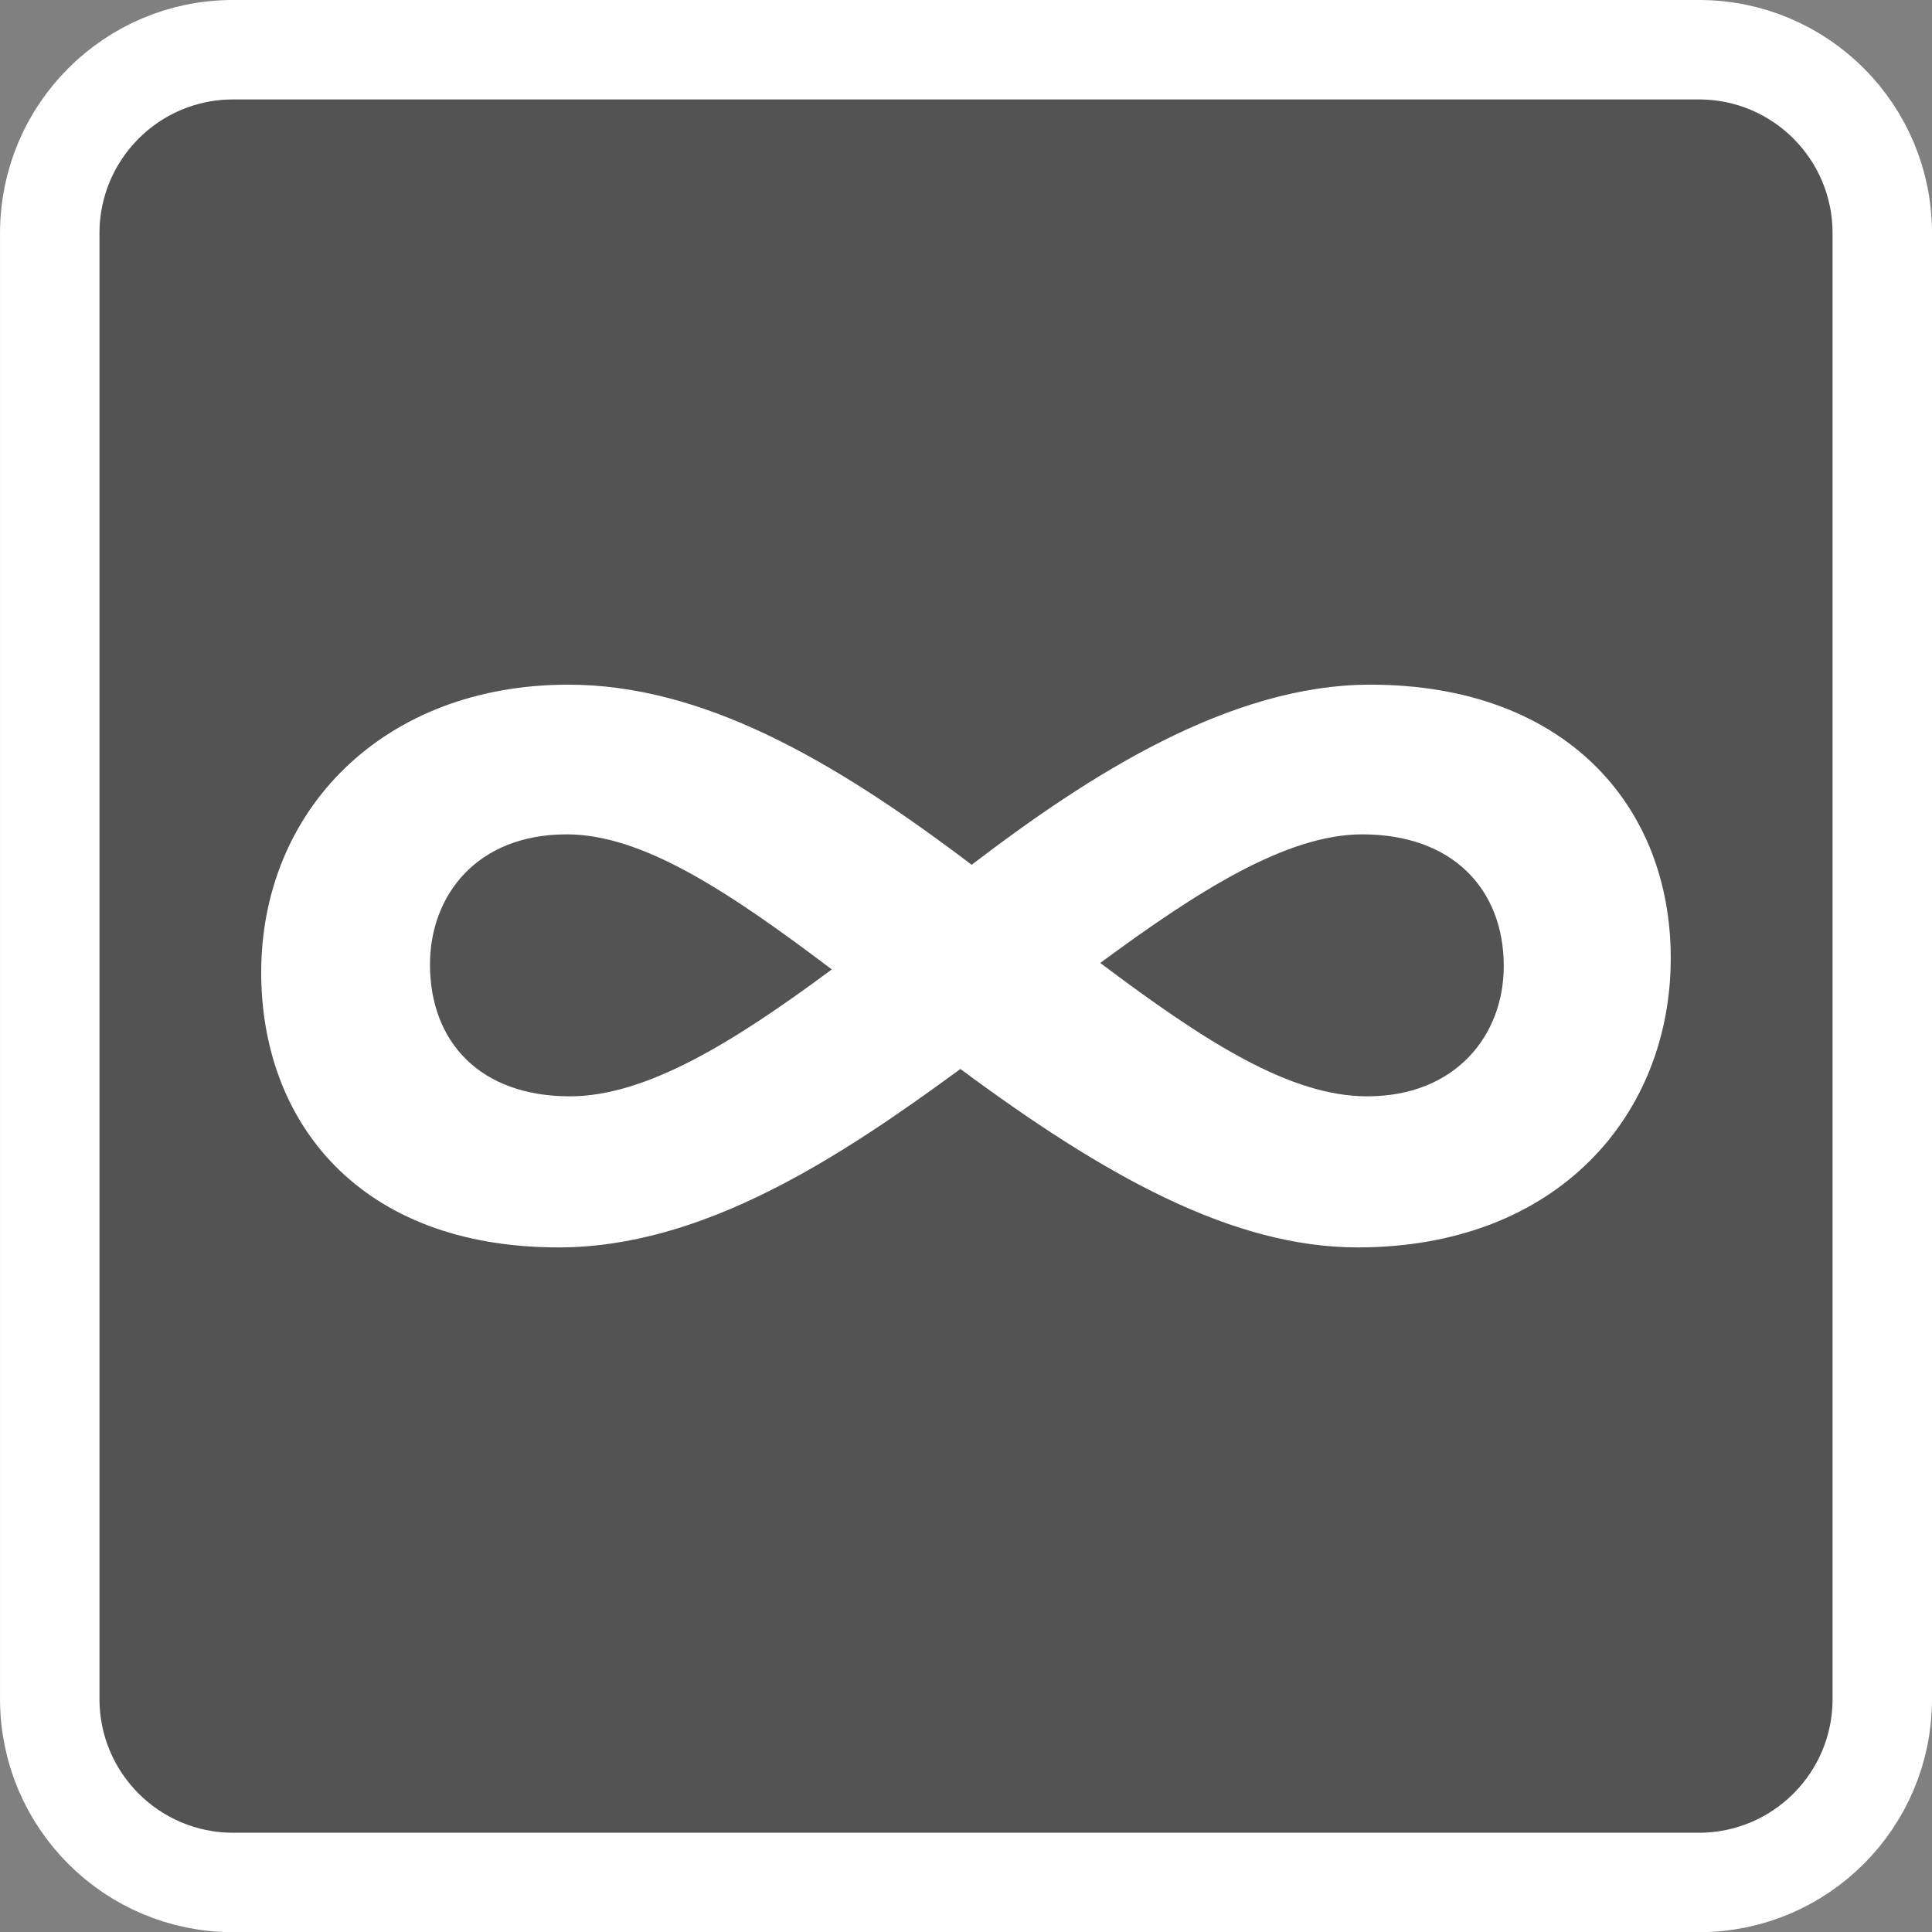 <?xml version="1.0" encoding="UTF-8" standalone="no"?>
<!-- Generator: Adobe Illustrator 15.0.2, SVG Export Plug-In . SVG Version: 6.00 Build 0)  -->
<svg xmlns:rdf="http://www.w3.org/1999/02/22-rdf-syntax-ns#" xmlns="http://www.w3.org/2000/svg" xml:space="preserve" height="100%" viewBox="0 0 25 25" width="100%" version="1.1" y="0px" x="0px" xmlns:cc="http://creativecommons.org/ns#" xmlns:dc="http://purl.org/dc/elements/1.1/" enable-background="new 0 0 28.347 28.347"><rect x="0" y="0" width="25" height="25" fill="#808080" stroke="none"/>
<g transform="matrix(1.287,0,0,1.287,-6.037,-0.986)"><path stroke="#FFF" d="m23.616,17.849c0,1.018-0.824,1.844-1.844,1.844h-14.738c-1.018,0-1.843-0.826-1.843-1.844v-14.739c0-1.018,0.825-1.844,1.843-1.844h14.738c1.02,0,1.844,0.826,1.844,1.844v14.739z" fill="#535353"/><g transform="translate(0,-3.347)">
	<path d="m18.34,16.655c-1.262,0-2.554-0.727-3.993-1.794-1.212,0.889-2.585,1.794-4.04,1.794-2.004,0-2.99-1.261-2.99-2.764,0-1.632,1.228-2.894,3.087-2.894,1.341,0,2.65,0.744,4.056,1.811,1.164-0.889,2.586-1.811,4.008-1.811,1.955,0,3.021,1.213,3.021,2.748,0.001,1.569-1.13,2.91-3.149,2.91zm-7.952-4.153c-0.904,0-1.374,0.614-1.374,1.309,0,0.775,0.501,1.325,1.406,1.325,0.76,0,1.632-0.532,2.634-1.276-1.05-0.793-1.907-1.358-2.666-1.358zm8,0c-0.759,0-1.648,0.565-2.635,1.293,1.052,0.791,1.907,1.341,2.684,1.341,0.889,0,1.373-0.613,1.373-1.309,0-0.776-0.517-1.325-1.422-1.325z" fill="#FFF"/>
</g></g>
</svg>
